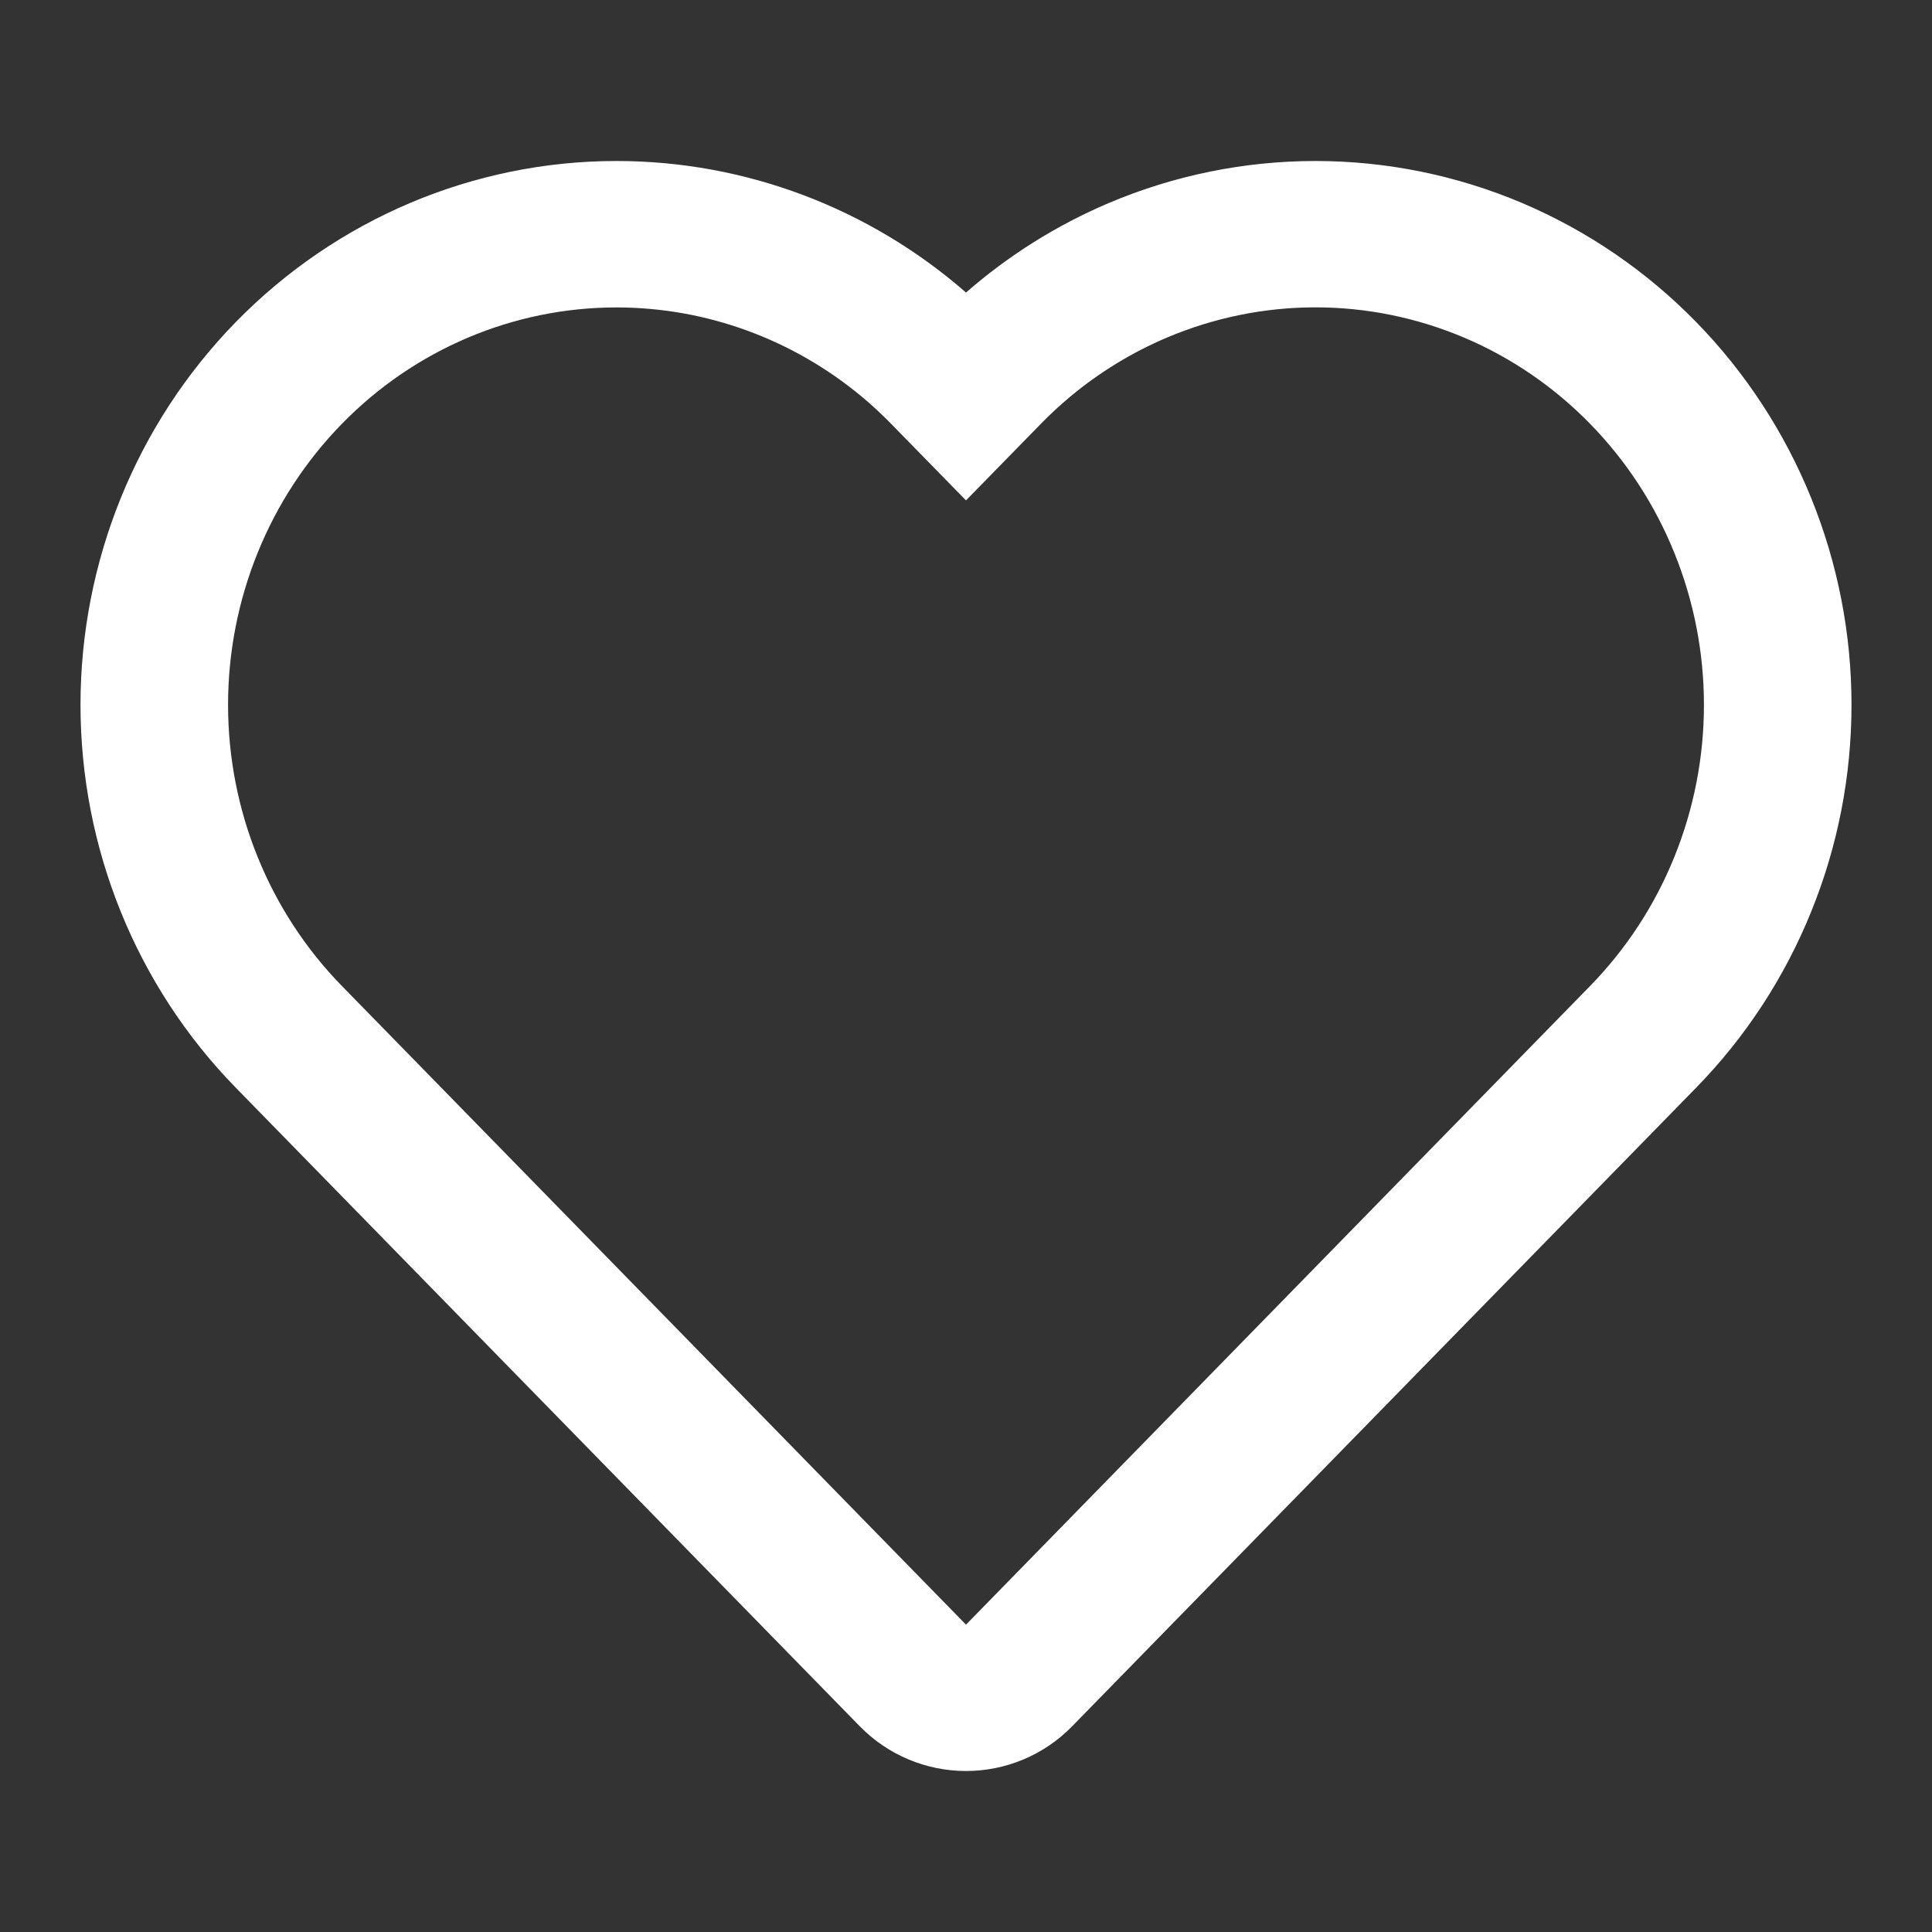 <svg width="24" height="24" viewBox="0 0 24 24" fill="none" xmlns="http://www.w3.org/2000/svg">
<rect x="0" y="0" width="24" height="24" fill="#333333" stroke="none"/>
<path fill-rule="evenodd" clip-rule="evenodd" d="M4.247 12.248C3.342 11.322 2.833 10.066 2.833 8.756C2.833 7.447 3.342 6.191 4.247 5.265C5.151 4.339 6.379 3.819 7.658 3.819C8.773 3.819 9.849 4.214 10.706 4.928C10.832 5.033 10.954 5.146 11.07 5.265L12 6.216L12.93 5.265C13.046 5.146 13.167 5.034 13.294 4.928C13.656 4.626 14.061 4.378 14.495 4.194C15.08 3.946 15.708 3.818 16.341 3.818C16.975 3.818 17.602 3.946 18.188 4.194C18.773 4.442 19.305 4.806 19.753 5.265C20.201 5.723 20.557 6.268 20.799 6.867C21.042 7.466 21.167 8.108 21.167 8.756C21.167 9.405 21.042 10.047 20.799 10.646C20.557 11.245 20.201 11.789 19.753 12.248L12 20.182L4.247 12.248ZM21.069 13.513L13.316 21.447C12.971 21.8 12.496 22 12 22C11.504 22 11.029 21.8 10.683 21.447L2.93 13.513C1.688 12.242 1 10.53 1 8.756C1 6.983 1.688 5.271 2.93 4C4.174 2.727 5.874 2 7.658 2C9.264 2 10.802 2.588 12 3.634C12.528 3.173 13.126 2.797 13.774 2.522C14.586 2.178 15.459 2 16.341 2C17.224 2 18.096 2.178 18.909 2.522C19.72 2.867 20.454 3.369 21.069 3.999C21.685 4.629 22.17 5.374 22.5 6.189C22.831 7.005 23 7.877 23 8.756C23 9.636 22.831 10.508 22.5 11.323C22.17 12.139 21.685 12.883 21.069 13.513Z" fill="white"/>
</svg>
